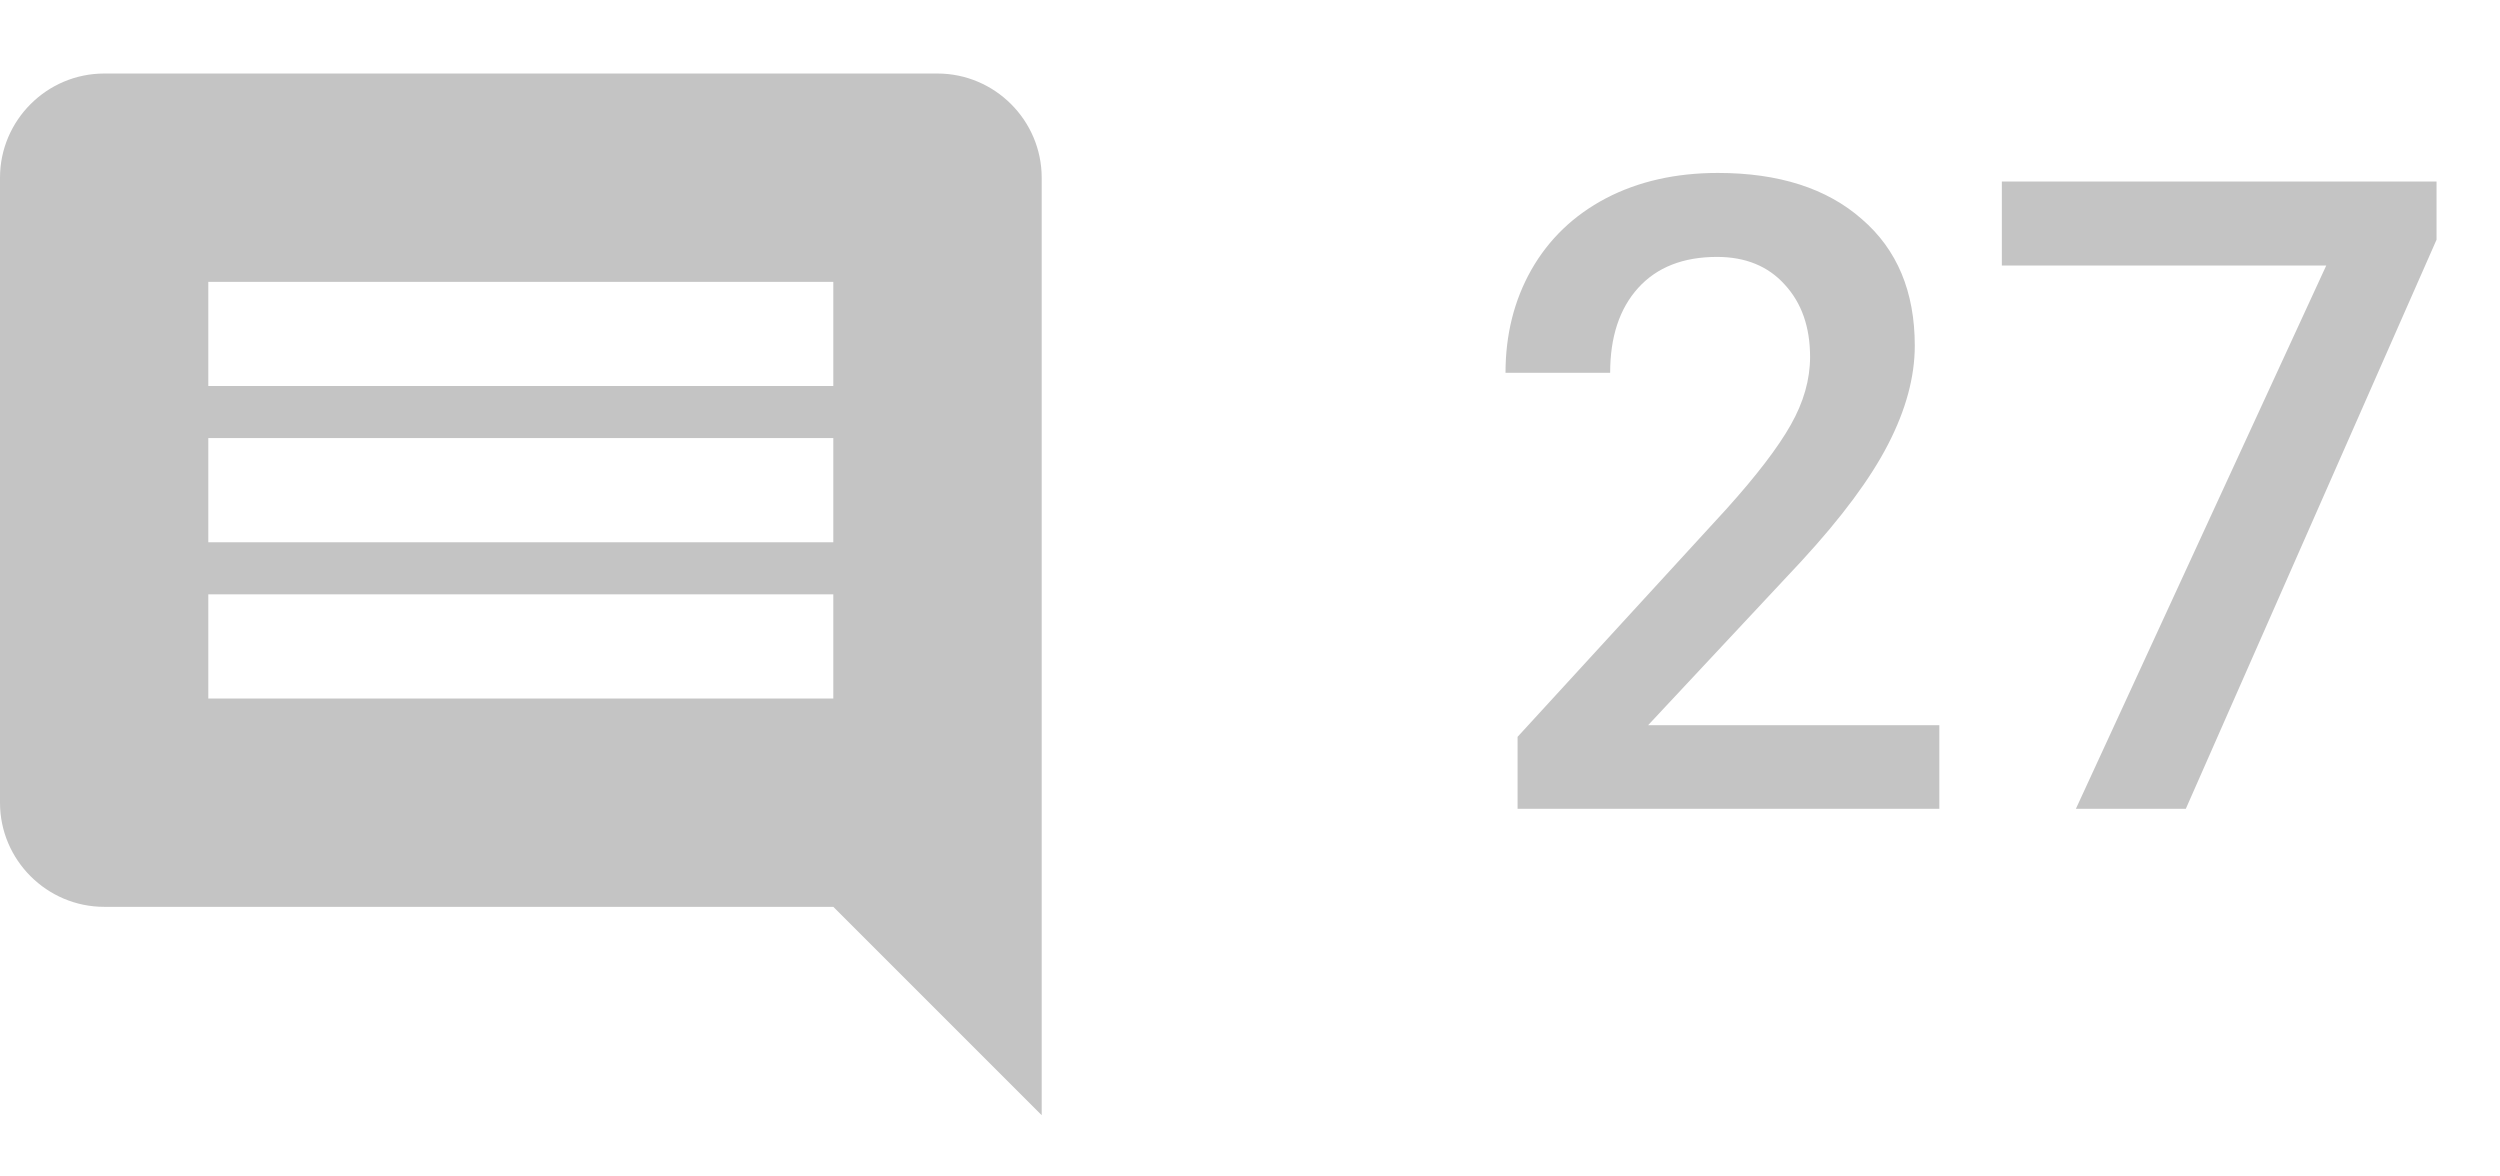 <svg width="34" height="16" viewBox="0 0 34 16" fill="none" xmlns="http://www.w3.org/2000/svg">
<path d="M26.375 11H20.639V10.021L23.48 6.922C23.891 6.465 24.182 6.084 24.354 5.779C24.529 5.471 24.617 5.162 24.617 4.854C24.617 4.447 24.502 4.119 24.271 3.869C24.045 3.619 23.738 3.494 23.352 3.494C22.891 3.494 22.533 3.635 22.279 3.916C22.025 4.197 21.898 4.582 21.898 5.07H20.475C20.475 4.551 20.592 4.084 20.826 3.67C21.064 3.252 21.402 2.928 21.84 2.697C22.281 2.467 22.789 2.352 23.363 2.352C24.191 2.352 24.844 2.561 25.32 2.979C25.801 3.393 26.041 3.967 26.041 4.701C26.041 5.127 25.92 5.574 25.678 6.043C25.439 6.508 25.047 7.037 24.5 7.631L22.414 9.863H26.375V11ZM33.137 3.26L29.727 11H28.232L31.637 3.611H27.225V2.469H33.137V3.26Z" fill="#C4C4C4"/>
<path d="M12.75 1H1.417C0.637 1 0 1.637 0 2.417V10.917C0 11.696 0.637 12.333 1.417 12.333H11.333L14.167 15.167V2.417C14.167 1.637 13.529 1 12.75 1ZM11.333 9.5H2.833V8.083H11.333V9.5ZM11.333 7.375H2.833V5.958H11.333V7.375ZM11.333 5.25H2.833V3.833H11.333V5.25Z" fill="#C4C4C4"/>
</svg>
